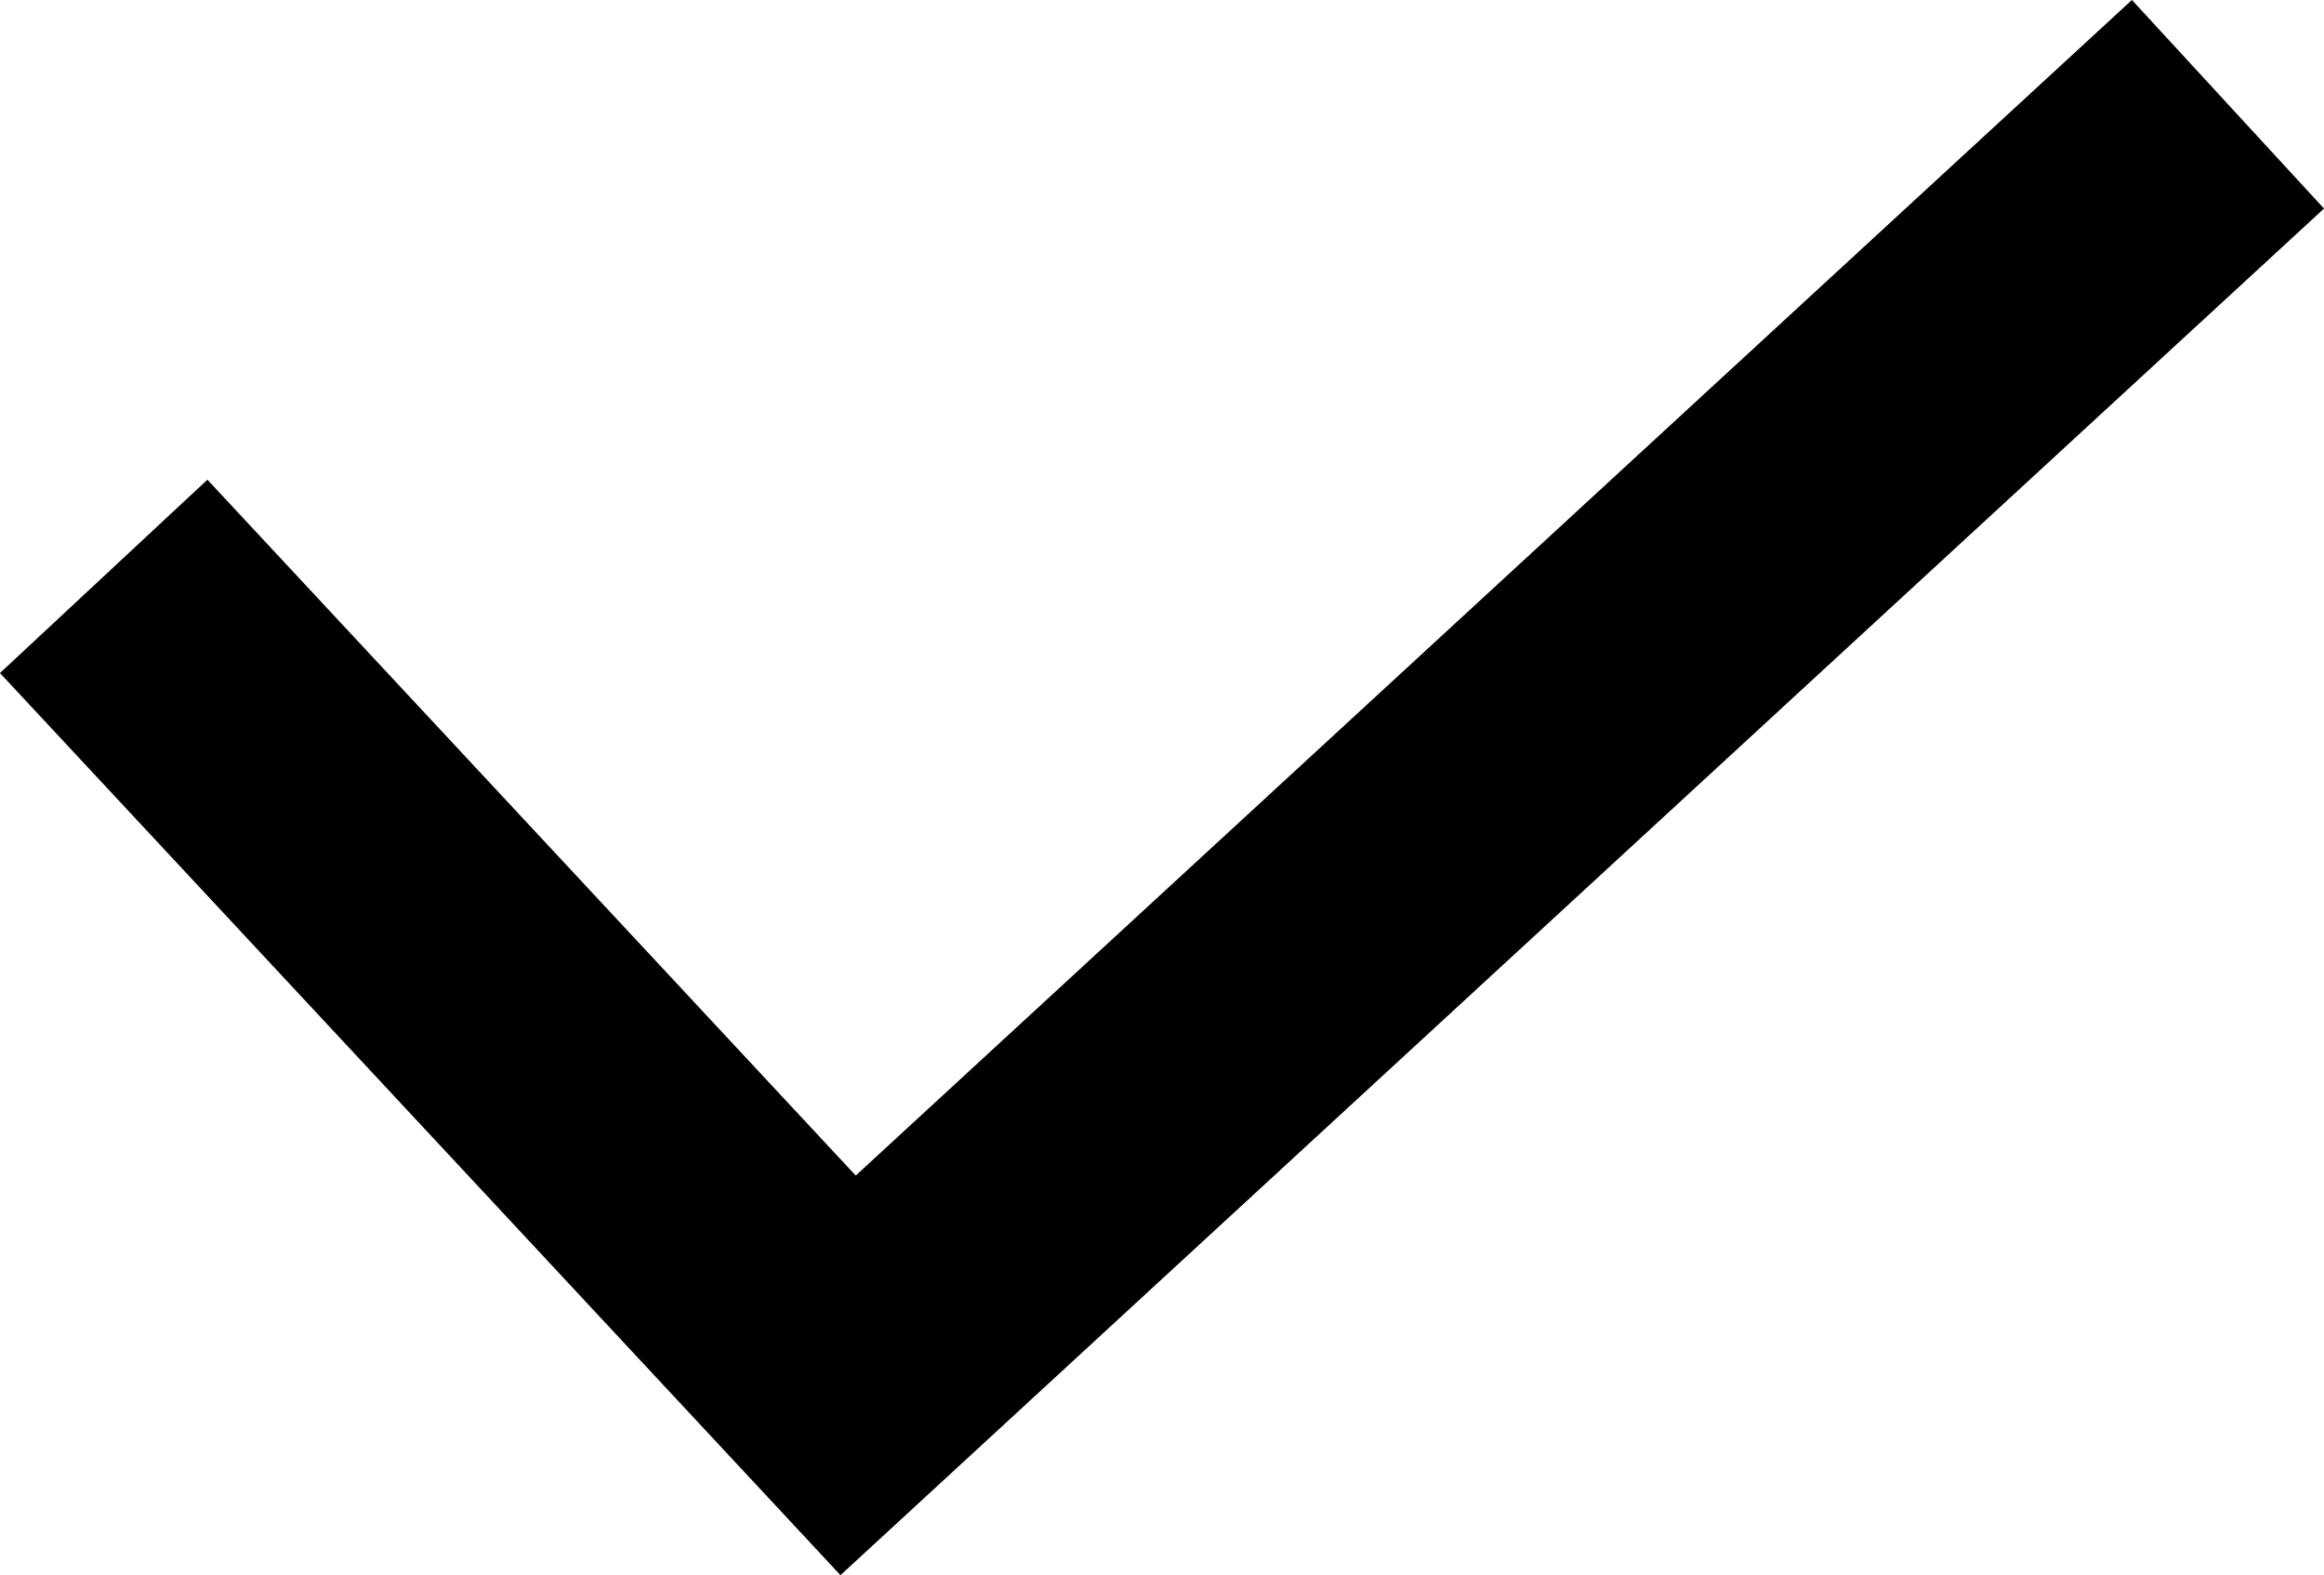 <svg id="svg2" width="24.588" height="16.663" version="1.1" viewBox="0 0 24.588 16.663" xmlns="http://www.w3.org/2000/svg">
 <path id="path817" d="m1.097 6.097 7.876 8.452 14.599-13.446" fill="none" stroke="#000" stroke-width="3"/>
</svg>
